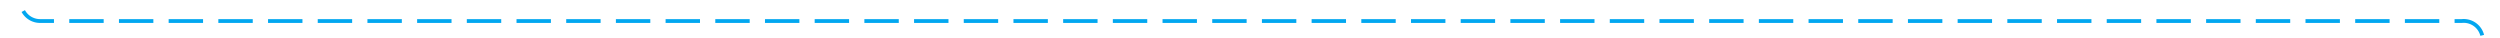 ﻿<?xml version="1.0" encoding="utf-8"?>
<svg version="1.1" xmlns:xlink="http://www.w3.org/1999/xlink" width="654px" height="10px" preserveAspectRatio="xMinYMid meet" viewBox="173 846  654 8" xmlns="http://www.w3.org/2000/svg">
  <path d="M 178.5 783  L 178.5 845  A 5 5 0 0 0 183.5 850.5 L 817 850.5  A 5 5 0 0 1 822.5 855.5 L 822.5 941  " stroke-width="1" stroke-dasharray="9,4" stroke="#02a7f0" fill="none" />
  <path d="M 816.5 935.3  L 822.5 942  L 828.5 935.3  L 822.5 937.6  L 816.5 935.3  Z " fill-rule="nonzero" fill="#02a7f0" stroke="none" />
</svg>